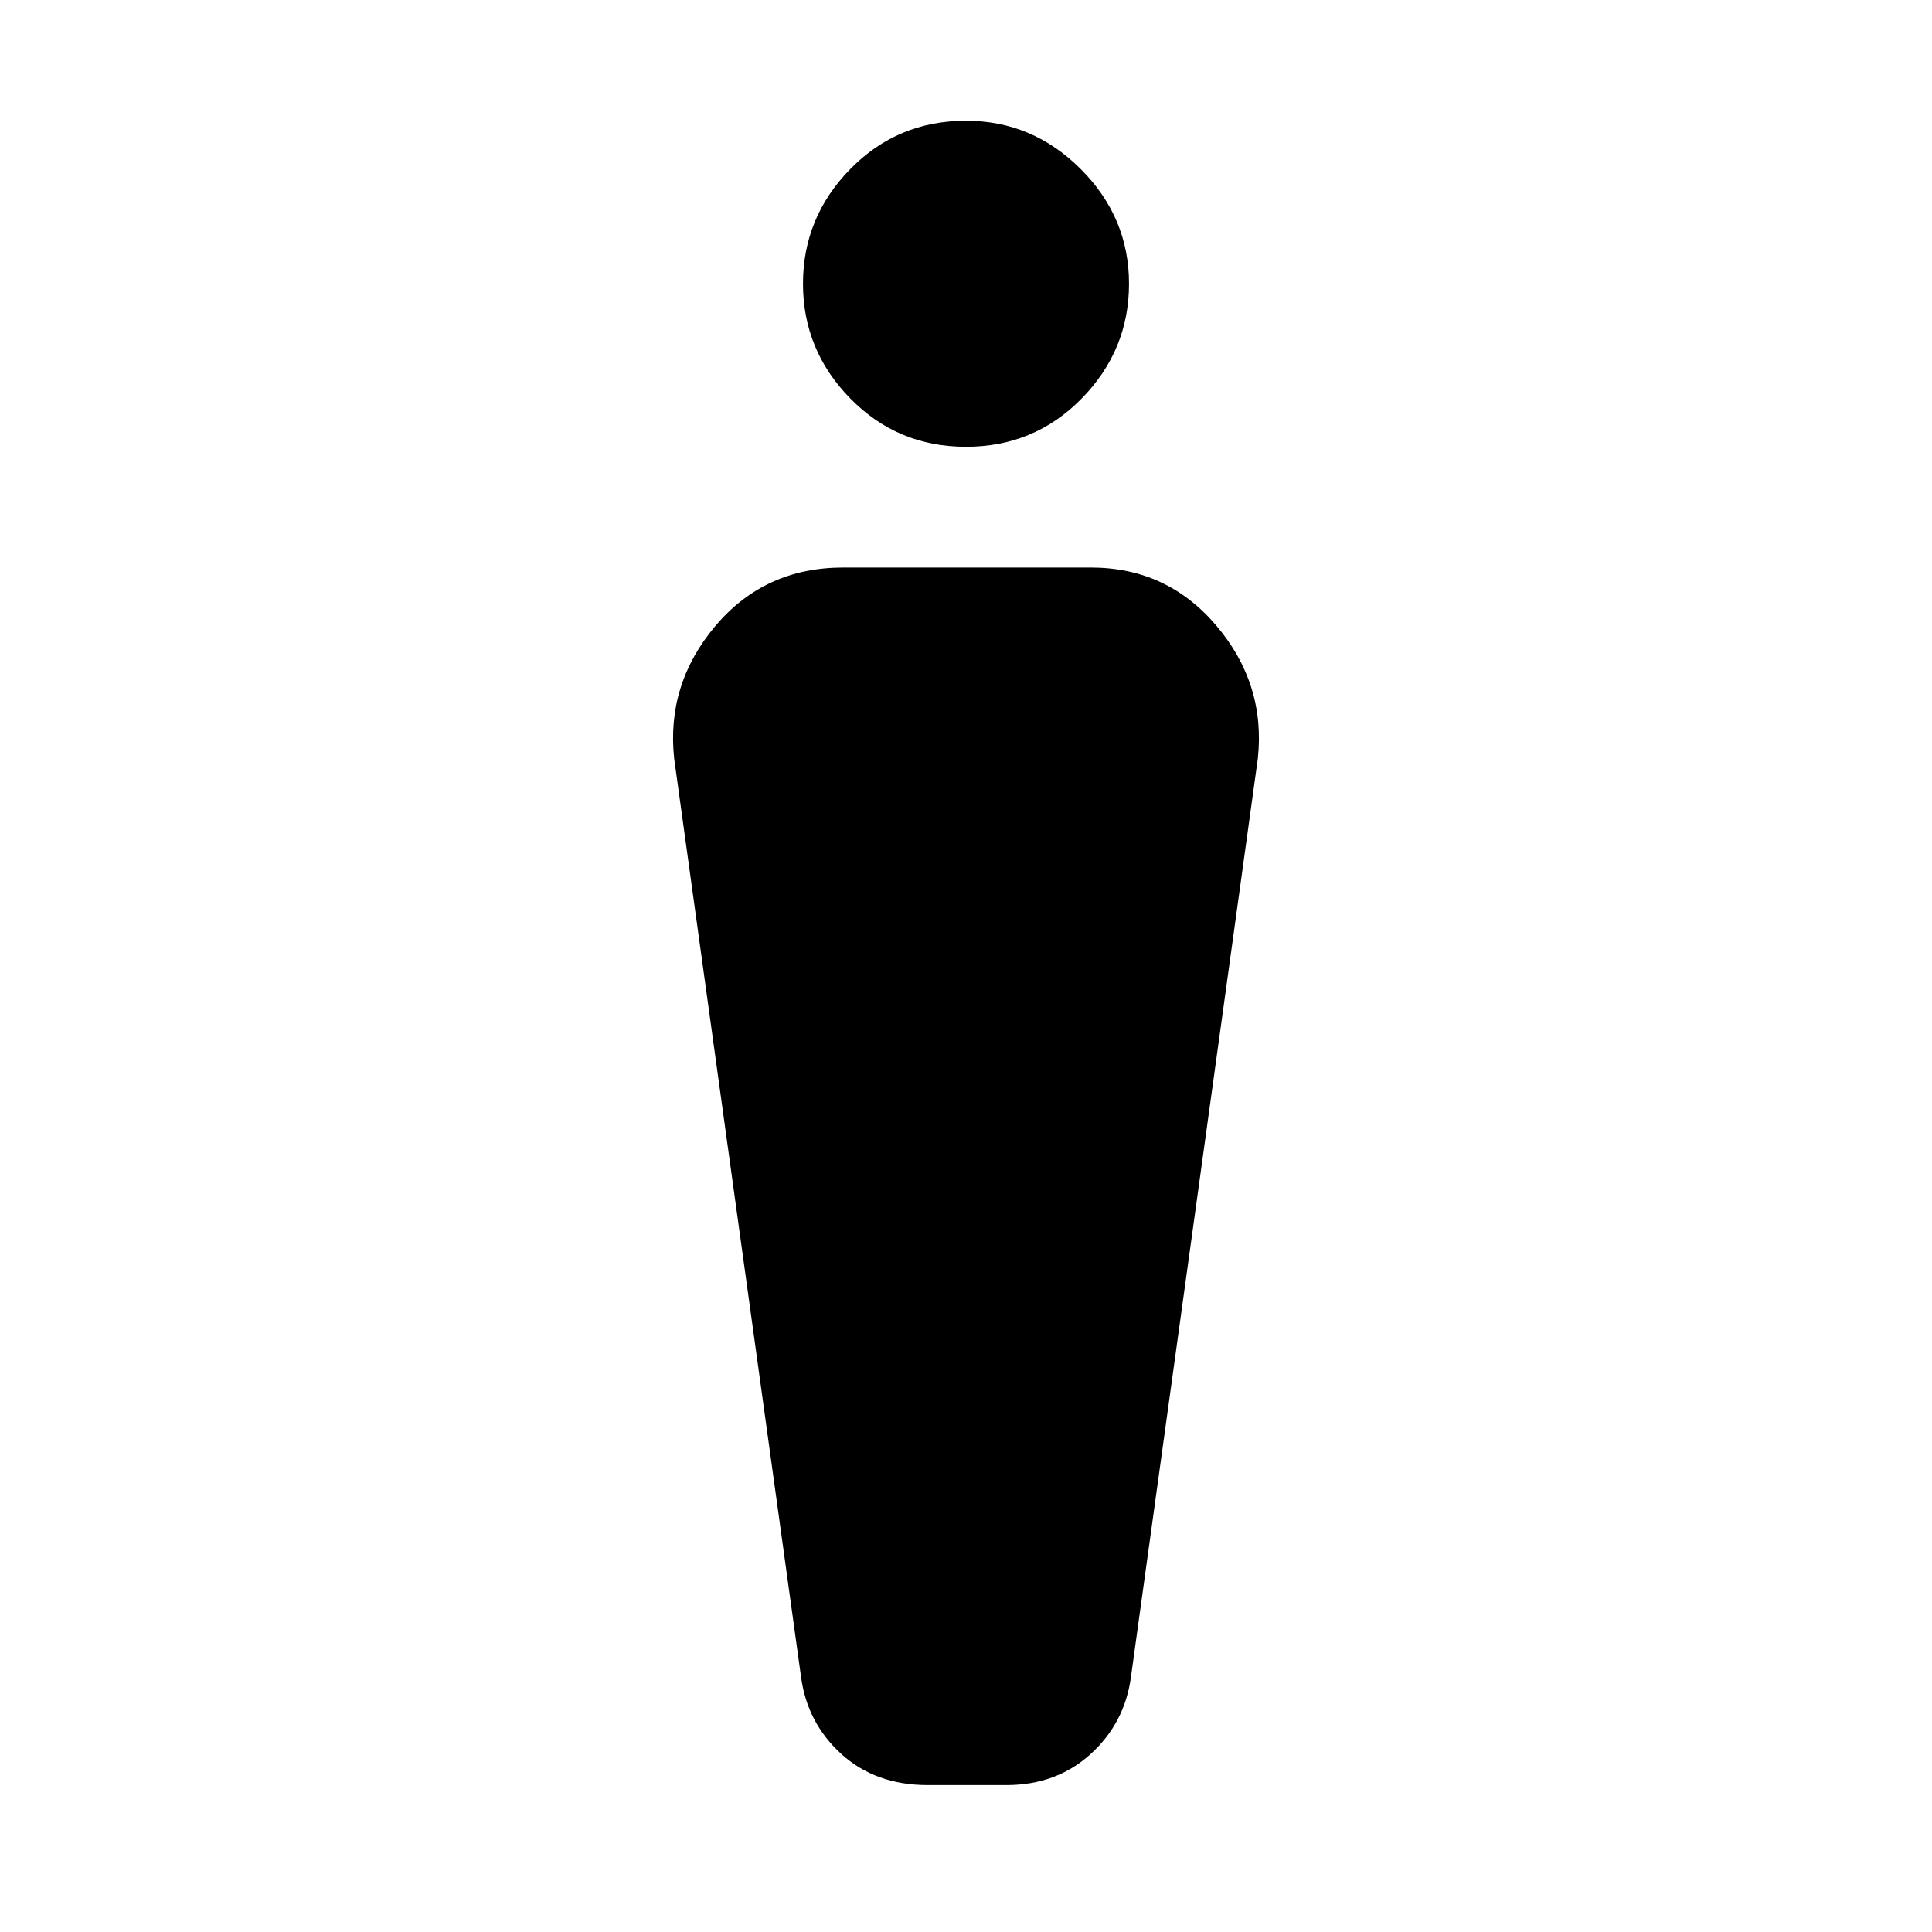 <svg xmlns="http://www.w3.org/2000/svg" height="48" width="48"><path d="M23.05 44.35q-1.3 0-2.15-.775-.85-.775-1-1.925l-3.15-22.8q-.2-1.85 1.025-3.3Q19 14.1 20.95 14.1h6.15q1.9 0 3.125 1.45t1.025 3.3l-3.15 22.8q-.15 1.15-1 1.925-.85.775-2.1.775ZM24 11.1q-1.7 0-2.875-1.2T19.95 7.05q0-1.65 1.175-2.85Q22.3 3 24 3q1.65 0 2.85 1.2 1.2 1.2 1.2 2.85 0 1.65-1.175 2.85Q25.7 11.1 24 11.1Z"/></svg>